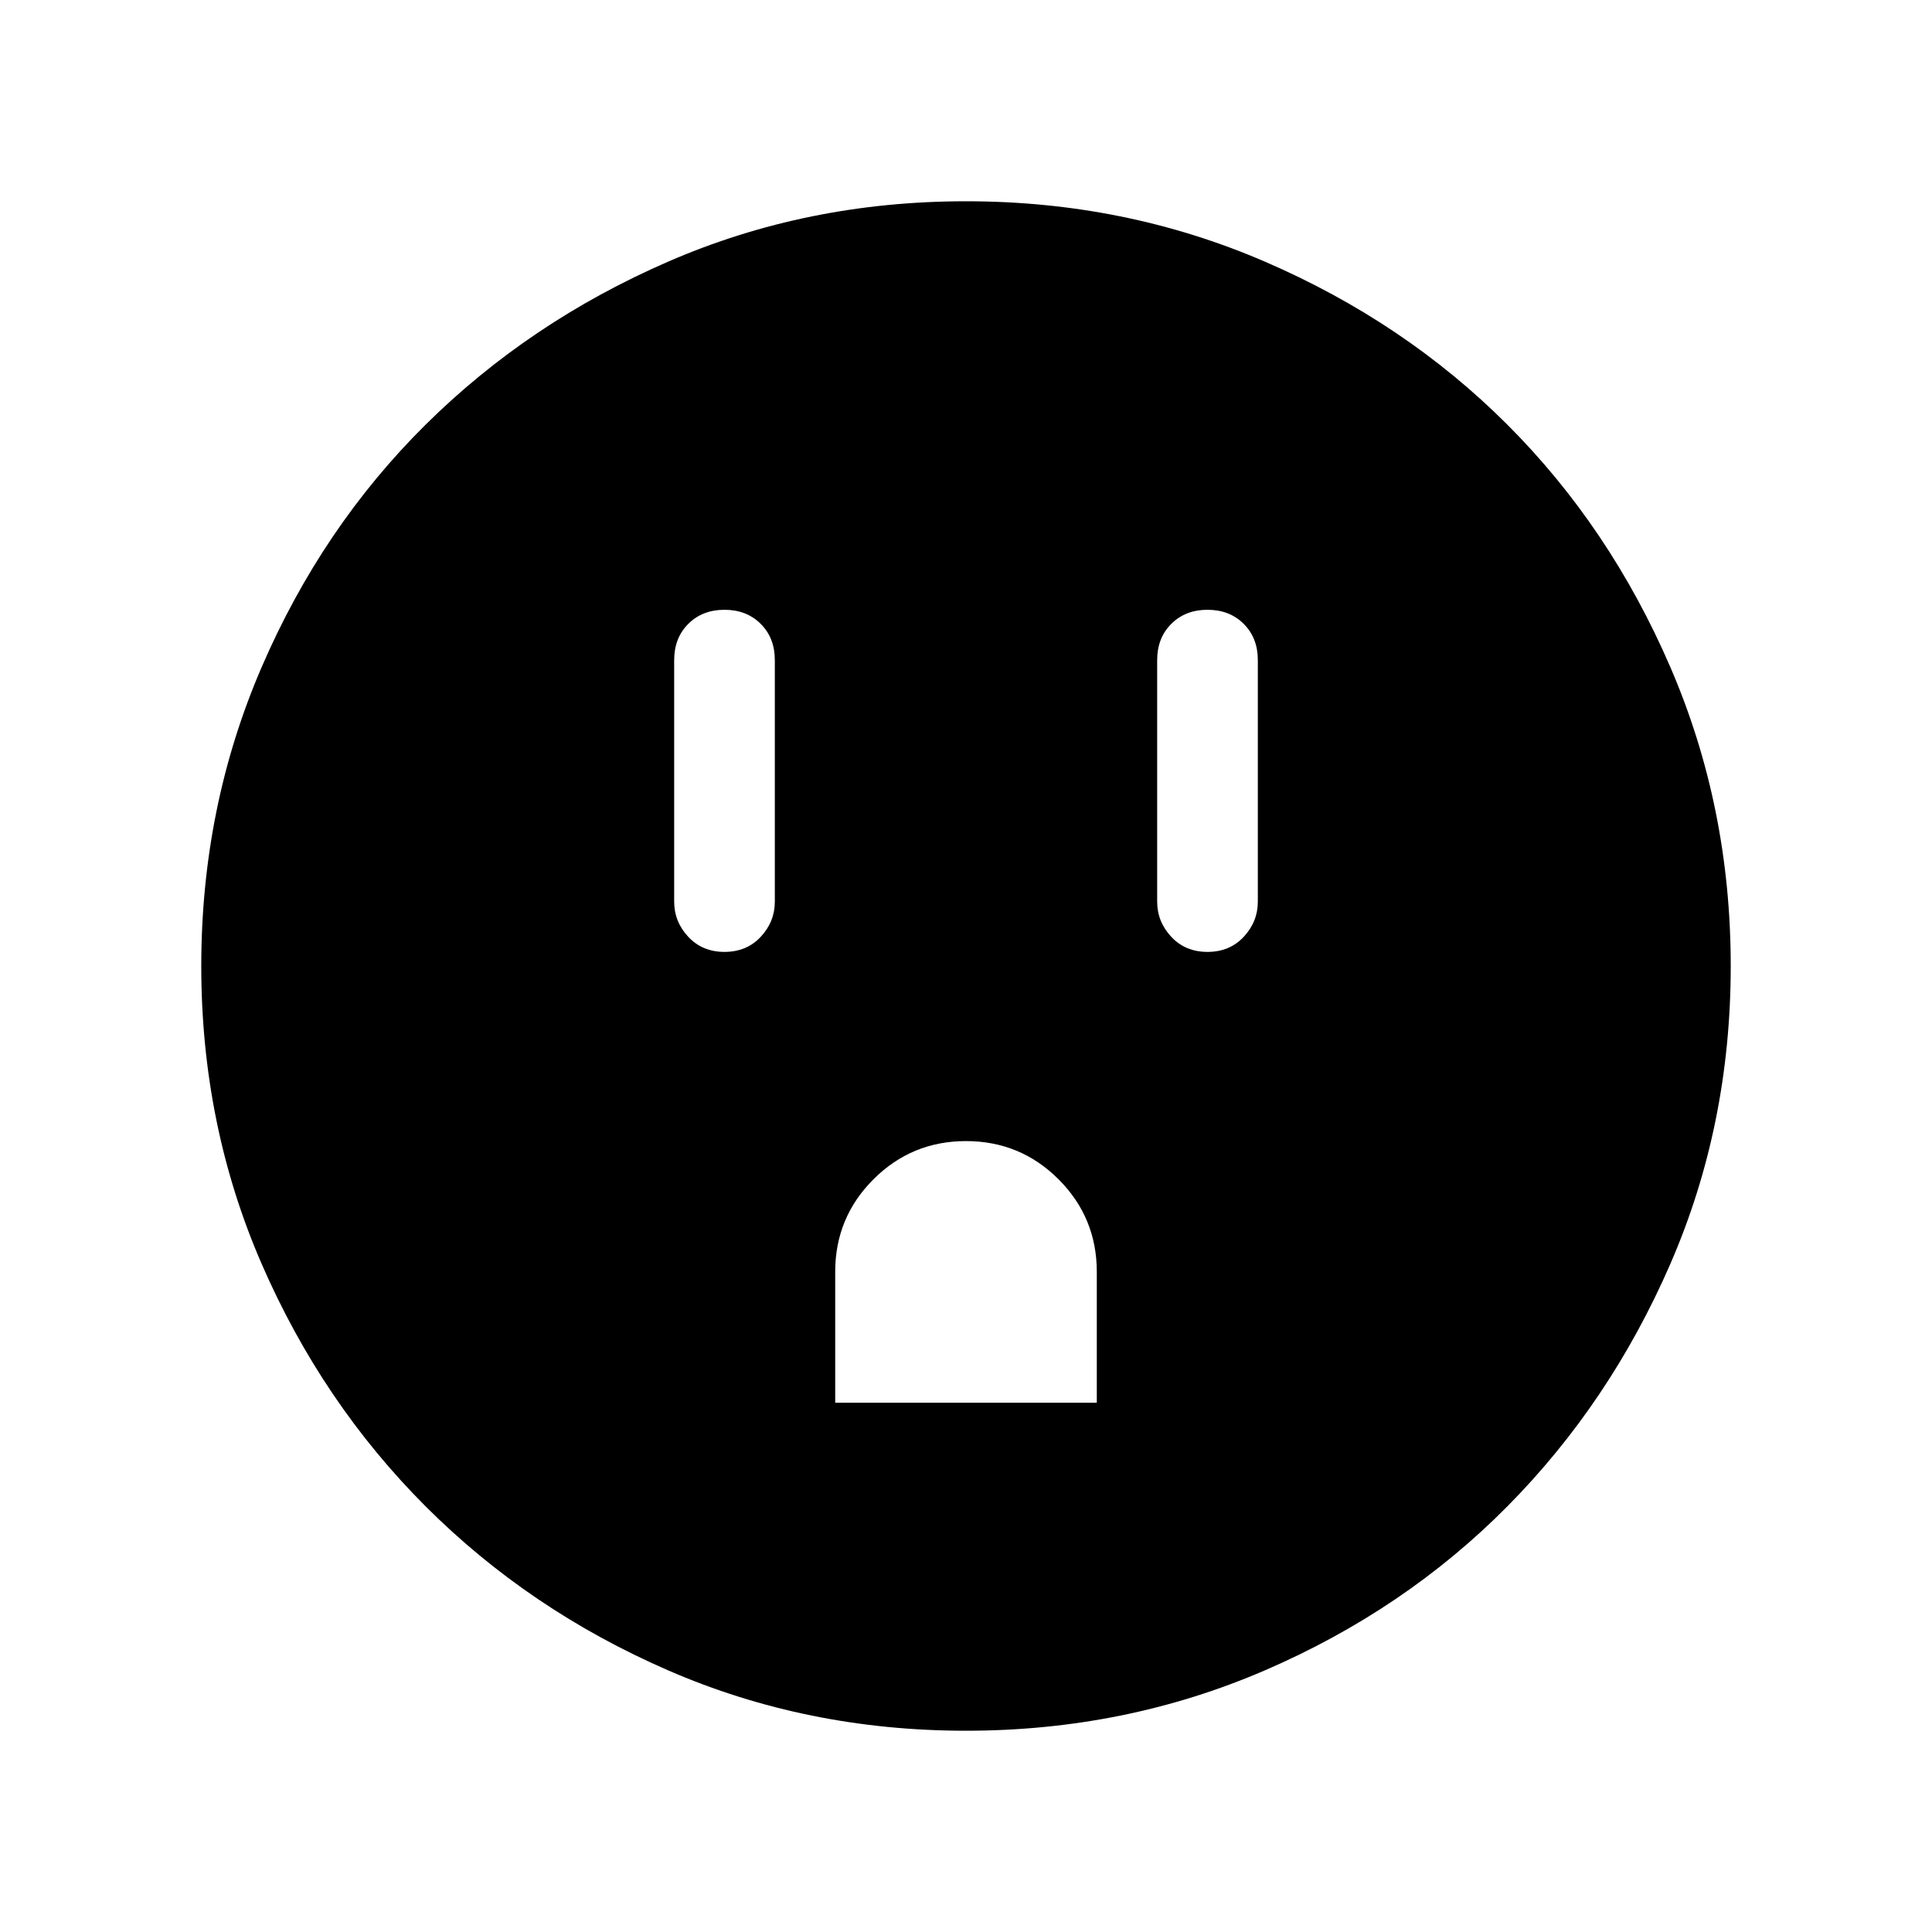 <svg xmlns="http://www.w3.org/2000/svg" height="40" width="40"><path d="M15 19.708q.458 0 .75-.312.292-.313.292-.729v-5q0-.459-.292-.75-.292-.292-.75-.292t-.75.292q-.292.291-.292.75v5q0 .416.292.729.292.312.75.312Zm2.292 9.334h5.416v-2.709q0-1.125-.791-1.916-.792-.792-1.917-.792t-1.917.792q-.791.791-.791 1.916ZM25 19.708q.458 0 .75-.312.292-.313.292-.729v-5q0-.459-.292-.75-.292-.292-.75-.292t-.75.292q-.292.291-.292.75v5q0 .416.292.729.292.312.75.312Zm-5 16.125q-3.292 0-6.167-1.25t-5.021-3.395q-2.145-2.146-3.395-5.021T4.167 20q0-3.292 1.25-6.187 1.25-2.896 3.395-5.021 2.146-2.125 5.021-3.375T20 4.167q3.292 0 6.188 1.25 2.895 1.25 5.02 3.375 2.125 2.125 3.375 5.021 1.25 2.895 1.25 6.187 0 3.292-1.25 6.167t-3.375 5.021q-2.125 2.145-5.02 3.395-2.896 1.25-6.188 1.25Z"/></svg>